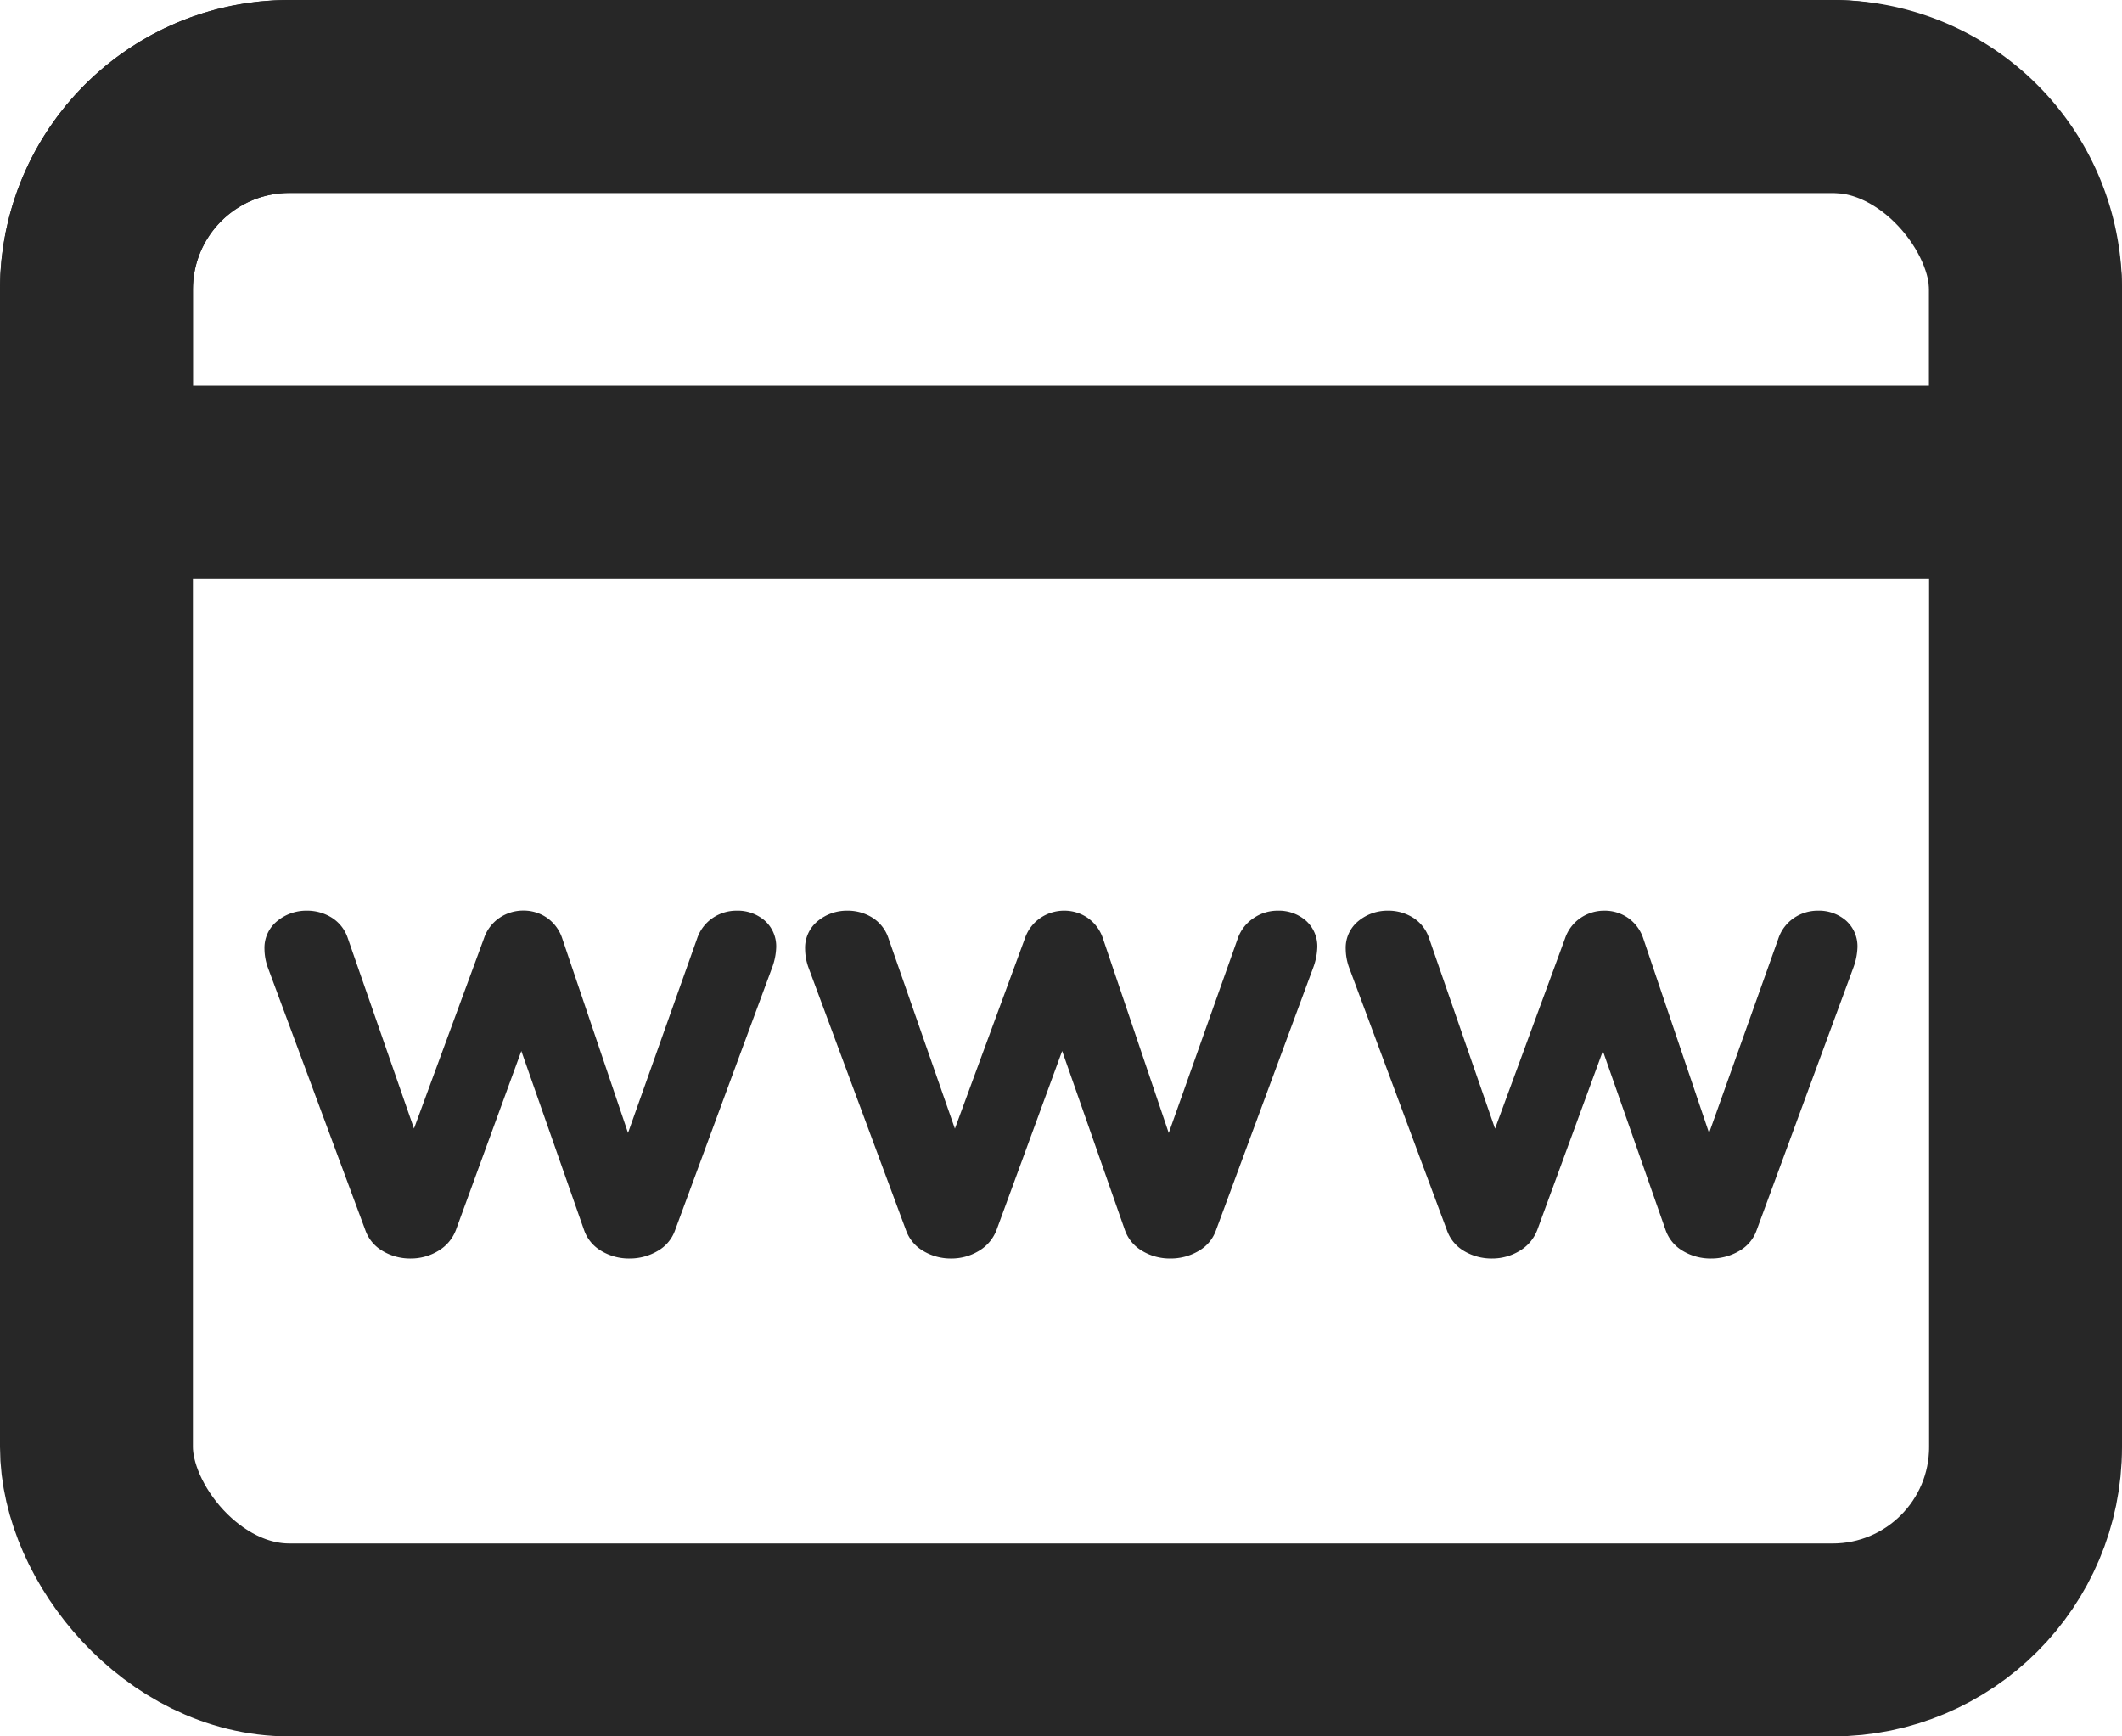 <svg xmlns="http://www.w3.org/2000/svg" width="22" height="18" viewBox="0 0 22 18">
  <g id="Group_24719" data-name="Group 24719" transform="translate(-41 -8)">
    <g id="Rectangle_3200" data-name="Rectangle 3200" transform="translate(41 8)" fill="none" stroke="#272727" stroke-width="2">
      <rect width="22" height="18" rx="3" stroke="none"/>
      <rect x="1" y="1" width="20" height="16" rx="2" fill="none"/>
    </g>
    <g id="Rectangle_3201" data-name="Rectangle 3201" transform="translate(41 8)" fill="none" stroke="#272727" stroke-width="2">
      <path d="M3,0H19a3,3,0,0,1,3,3V6a0,0,0,0,1,0,0H0A0,0,0,0,1,0,6V3A3,3,0,0,1,3,0Z" stroke="none"/>
      <path d="M3,1H19a2,2,0,0,1,2,2V4a1,1,0,0,1-1,1H2A1,1,0,0,1,1,4V3A2,2,0,0,1,3,1Z" fill="none"/>
    </g>
    <path id="Path_40282" data-name="Path 40282" d="M-3.773-3.27a.419.419,0,0,1,.163-.215.437.437,0,0,1,.247-.075.428.428,0,0,1,.288.1.356.356,0,0,1,.122.285.658.658,0,0,1-.04.2L-4-.25a.4.4,0,0,1-.182.218.569.569,0,0,1-.293.078.556.556,0,0,1-.29-.078.405.405,0,0,1-.18-.218l-.65-1.855L-6.273-.25a.43.43,0,0,1-.185.218.546.546,0,0,1-.285.078.556.556,0,0,1-.29-.078.405.405,0,0,1-.18-.218l-1.01-2.72a.575.575,0,0,1-.035-.19.357.357,0,0,1,.133-.293.474.474,0,0,1,.307-.107.481.481,0,0,1,.257.072.4.4,0,0,1,.168.217l.685,1.97.725-1.97a.419.419,0,0,1,.162-.215.437.437,0,0,1,.247-.075.425.425,0,0,1,.245.075.423.423,0,0,1,.16.22l.68,2.01Zm5.605,0A.419.419,0,0,1,2-3.485a.437.437,0,0,1,.247-.075.428.428,0,0,1,.288.1.356.356,0,0,1,.122.285.658.658,0,0,1-.04.2L1.608-.25a.4.4,0,0,1-.182.218.569.569,0,0,1-.293.078.556.556,0,0,1-.29-.078A.405.405,0,0,1,.662-.25L.012-2.105-.668-.25a.43.43,0,0,1-.185.218.546.546,0,0,1-.285.078.556.556,0,0,1-.29-.078.405.405,0,0,1-.18-.218l-1.01-2.72a.575.575,0,0,1-.035-.19.357.357,0,0,1,.132-.293.474.474,0,0,1,.308-.107.481.481,0,0,1,.257.072.4.4,0,0,1,.168.217L-1.1-1.3l.725-1.97a.419.419,0,0,1,.162-.215A.437.437,0,0,1,.032-3.56a.425.425,0,0,1,.245.075.423.423,0,0,1,.16.22l.68,2.01Zm5.605,0A.419.419,0,0,1,7.6-3.485a.437.437,0,0,1,.247-.075.428.428,0,0,1,.288.1.356.356,0,0,1,.122.285.658.658,0,0,1-.04.2L7.213-.25a.4.4,0,0,1-.182.218.569.569,0,0,1-.293.078.556.556,0,0,1-.29-.078.405.405,0,0,1-.18-.218l-.65-1.855L4.938-.25a.43.43,0,0,1-.185.218.546.546,0,0,1-.285.078.556.556,0,0,1-.29-.078A.405.405,0,0,1,4-.25L2.987-2.97a.575.575,0,0,1-.035-.19.357.357,0,0,1,.132-.293.474.474,0,0,1,.308-.107.481.481,0,0,1,.257.072.4.4,0,0,1,.168.217L4.5-1.3l.725-1.97a.419.419,0,0,1,.162-.215.437.437,0,0,1,.247-.075.425.425,0,0,1,.245.075.423.423,0,0,1,.16.22l.68,2.01Z" transform="translate(52 21)" fill="#272727"/>
  </g>
</svg>
